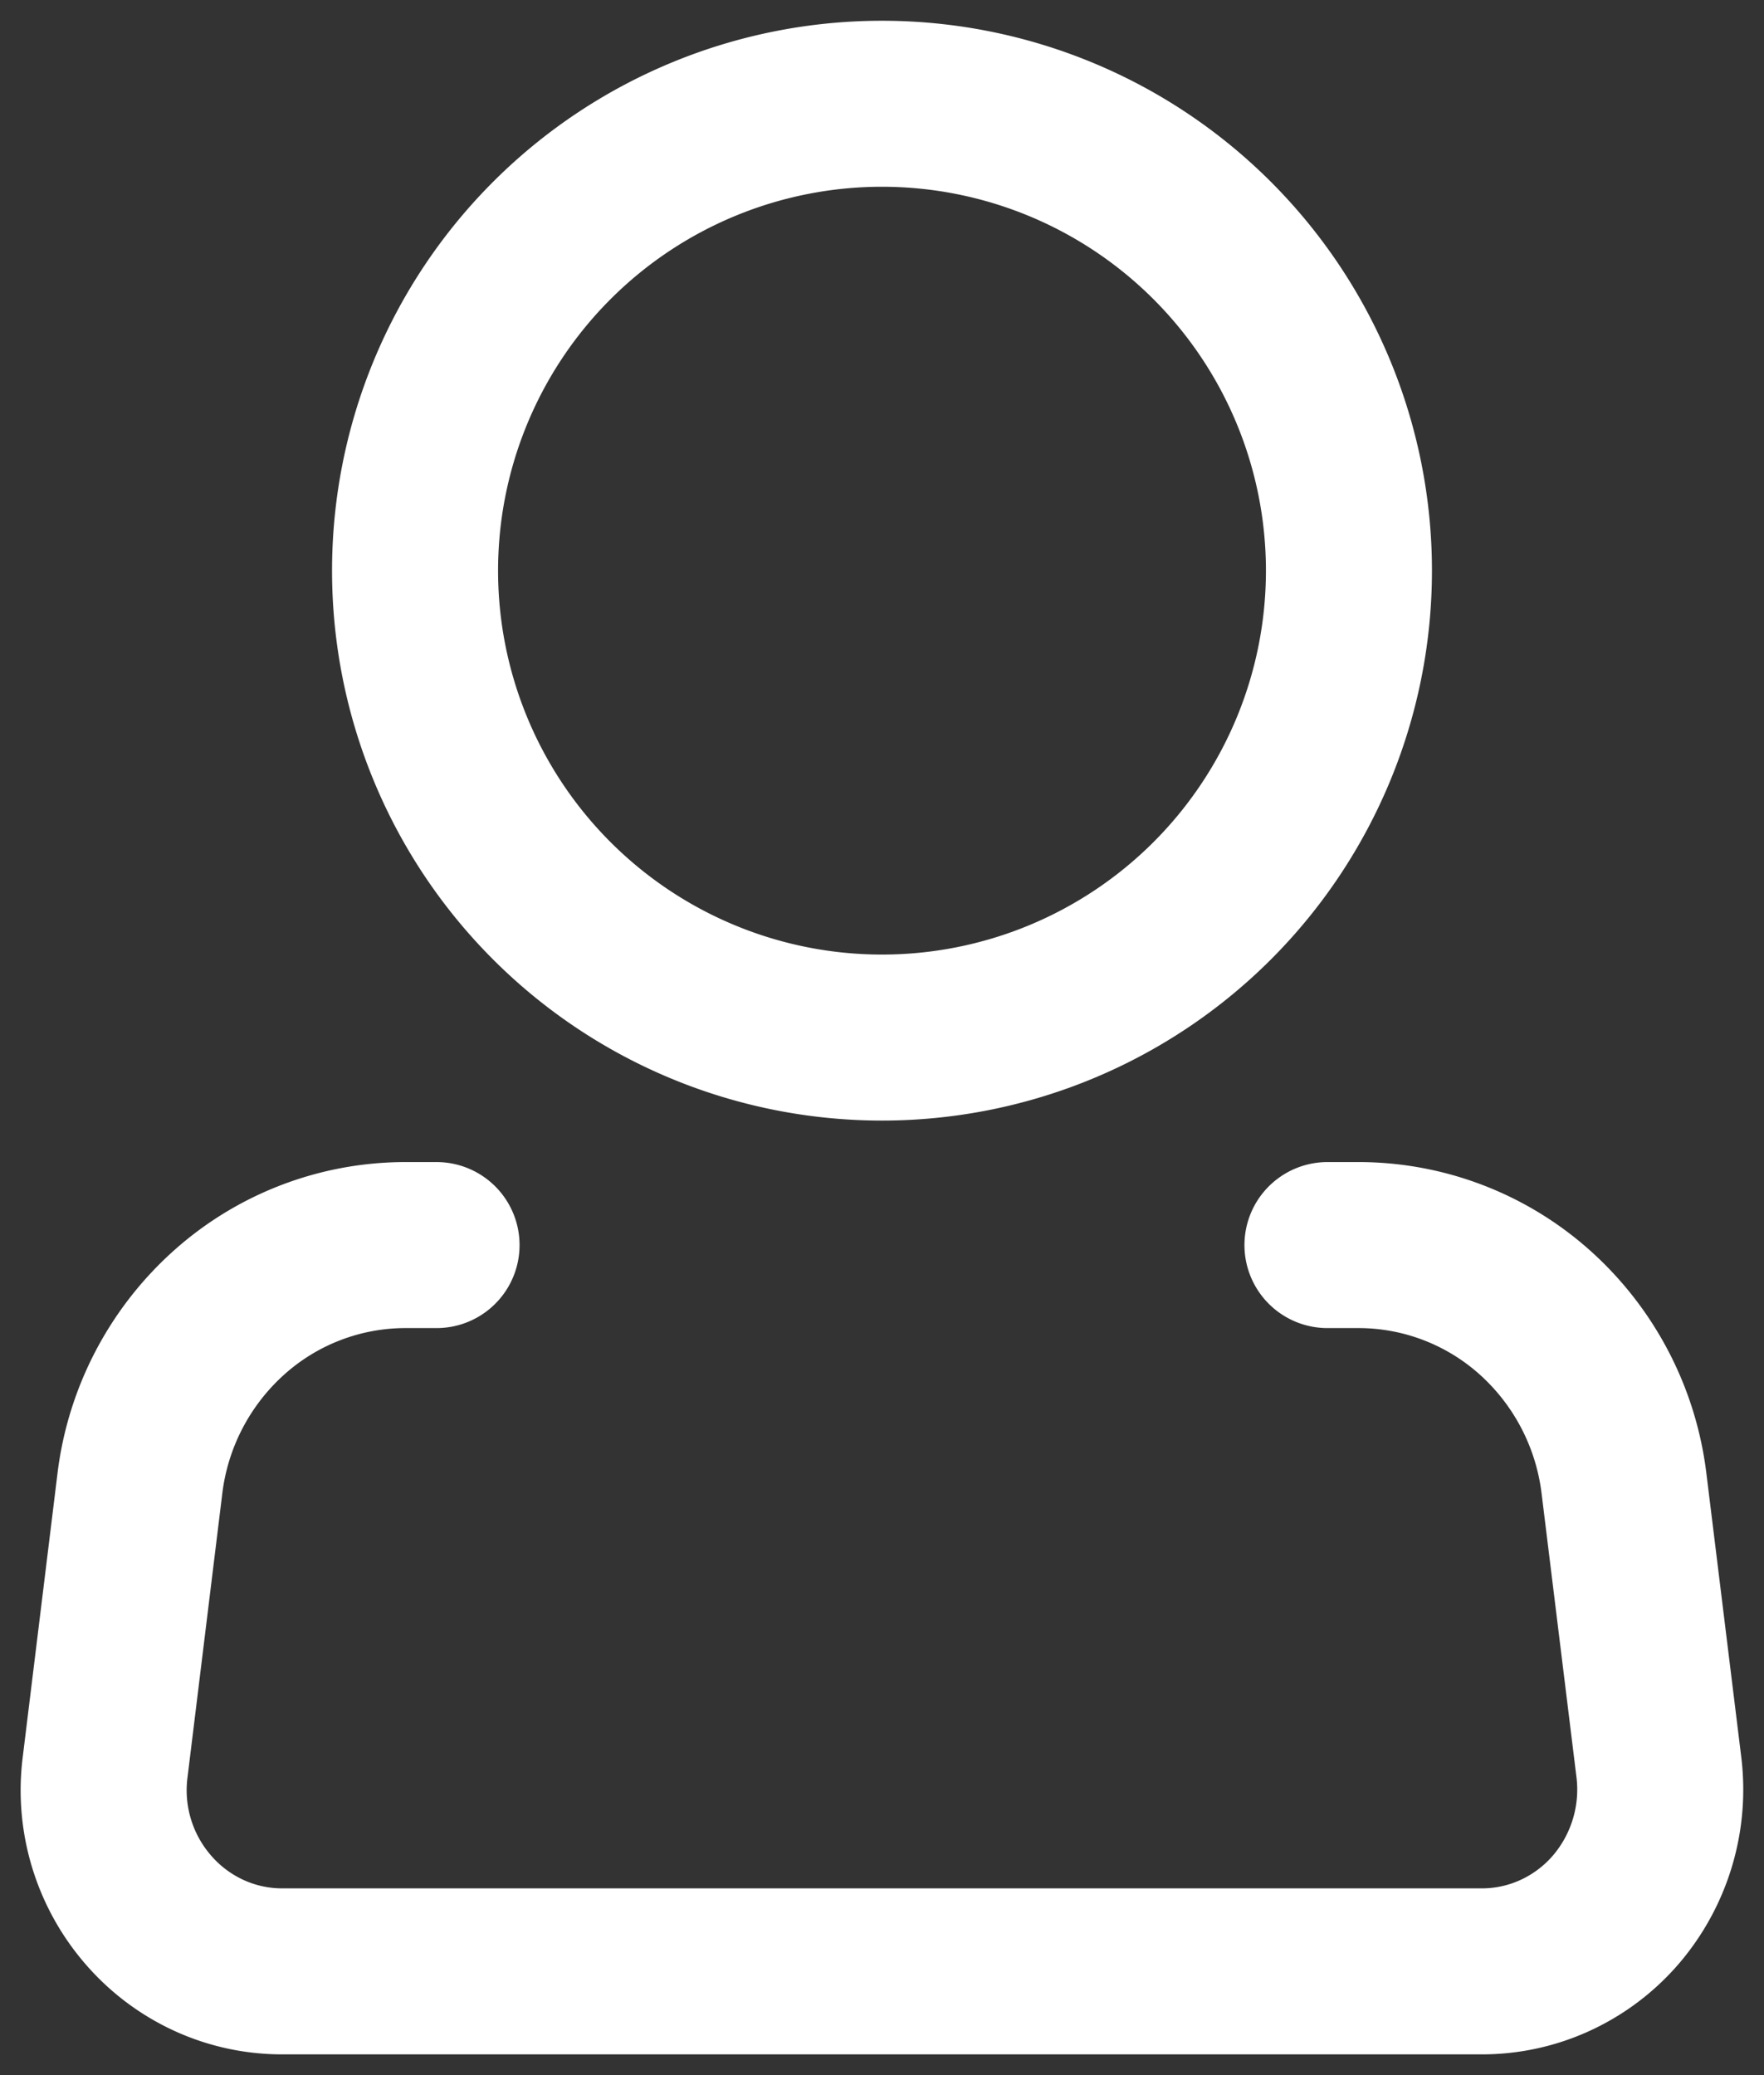 <svg width="17" height="20" fill="none" xmlns="http://www.w3.org/2000/svg"><rect width="100%" height="100%" fill="#333333" stroke="none"/><path d="M8.5 10a4.5 4.5 0 100-9 4.5 4.5 0 000 9z" stroke="#fff" stroke-width="1.6"/><path d="M12.793 12h.303a2.55 2.55 0 011.704.657 2.64 2.64 0 01.851 1.643l.336 2.733a1.78 1.78 0 01-.417 1.375 1.72 1.72 0 01-.581.437 1.69 1.69 0 01-.707.155H2.718a1.69 1.69 0 01-.707-.155 1.72 1.72 0 01-.581-.437 1.758 1.758 0 01-.417-1.375l.335-2.734a2.64 2.64 0 01.852-1.642A2.549 2.549 0 013.905 12h.302" stroke="#fff" stroke-width="1.6" stroke-linecap="round" stroke-linejoin="round"/></svg>